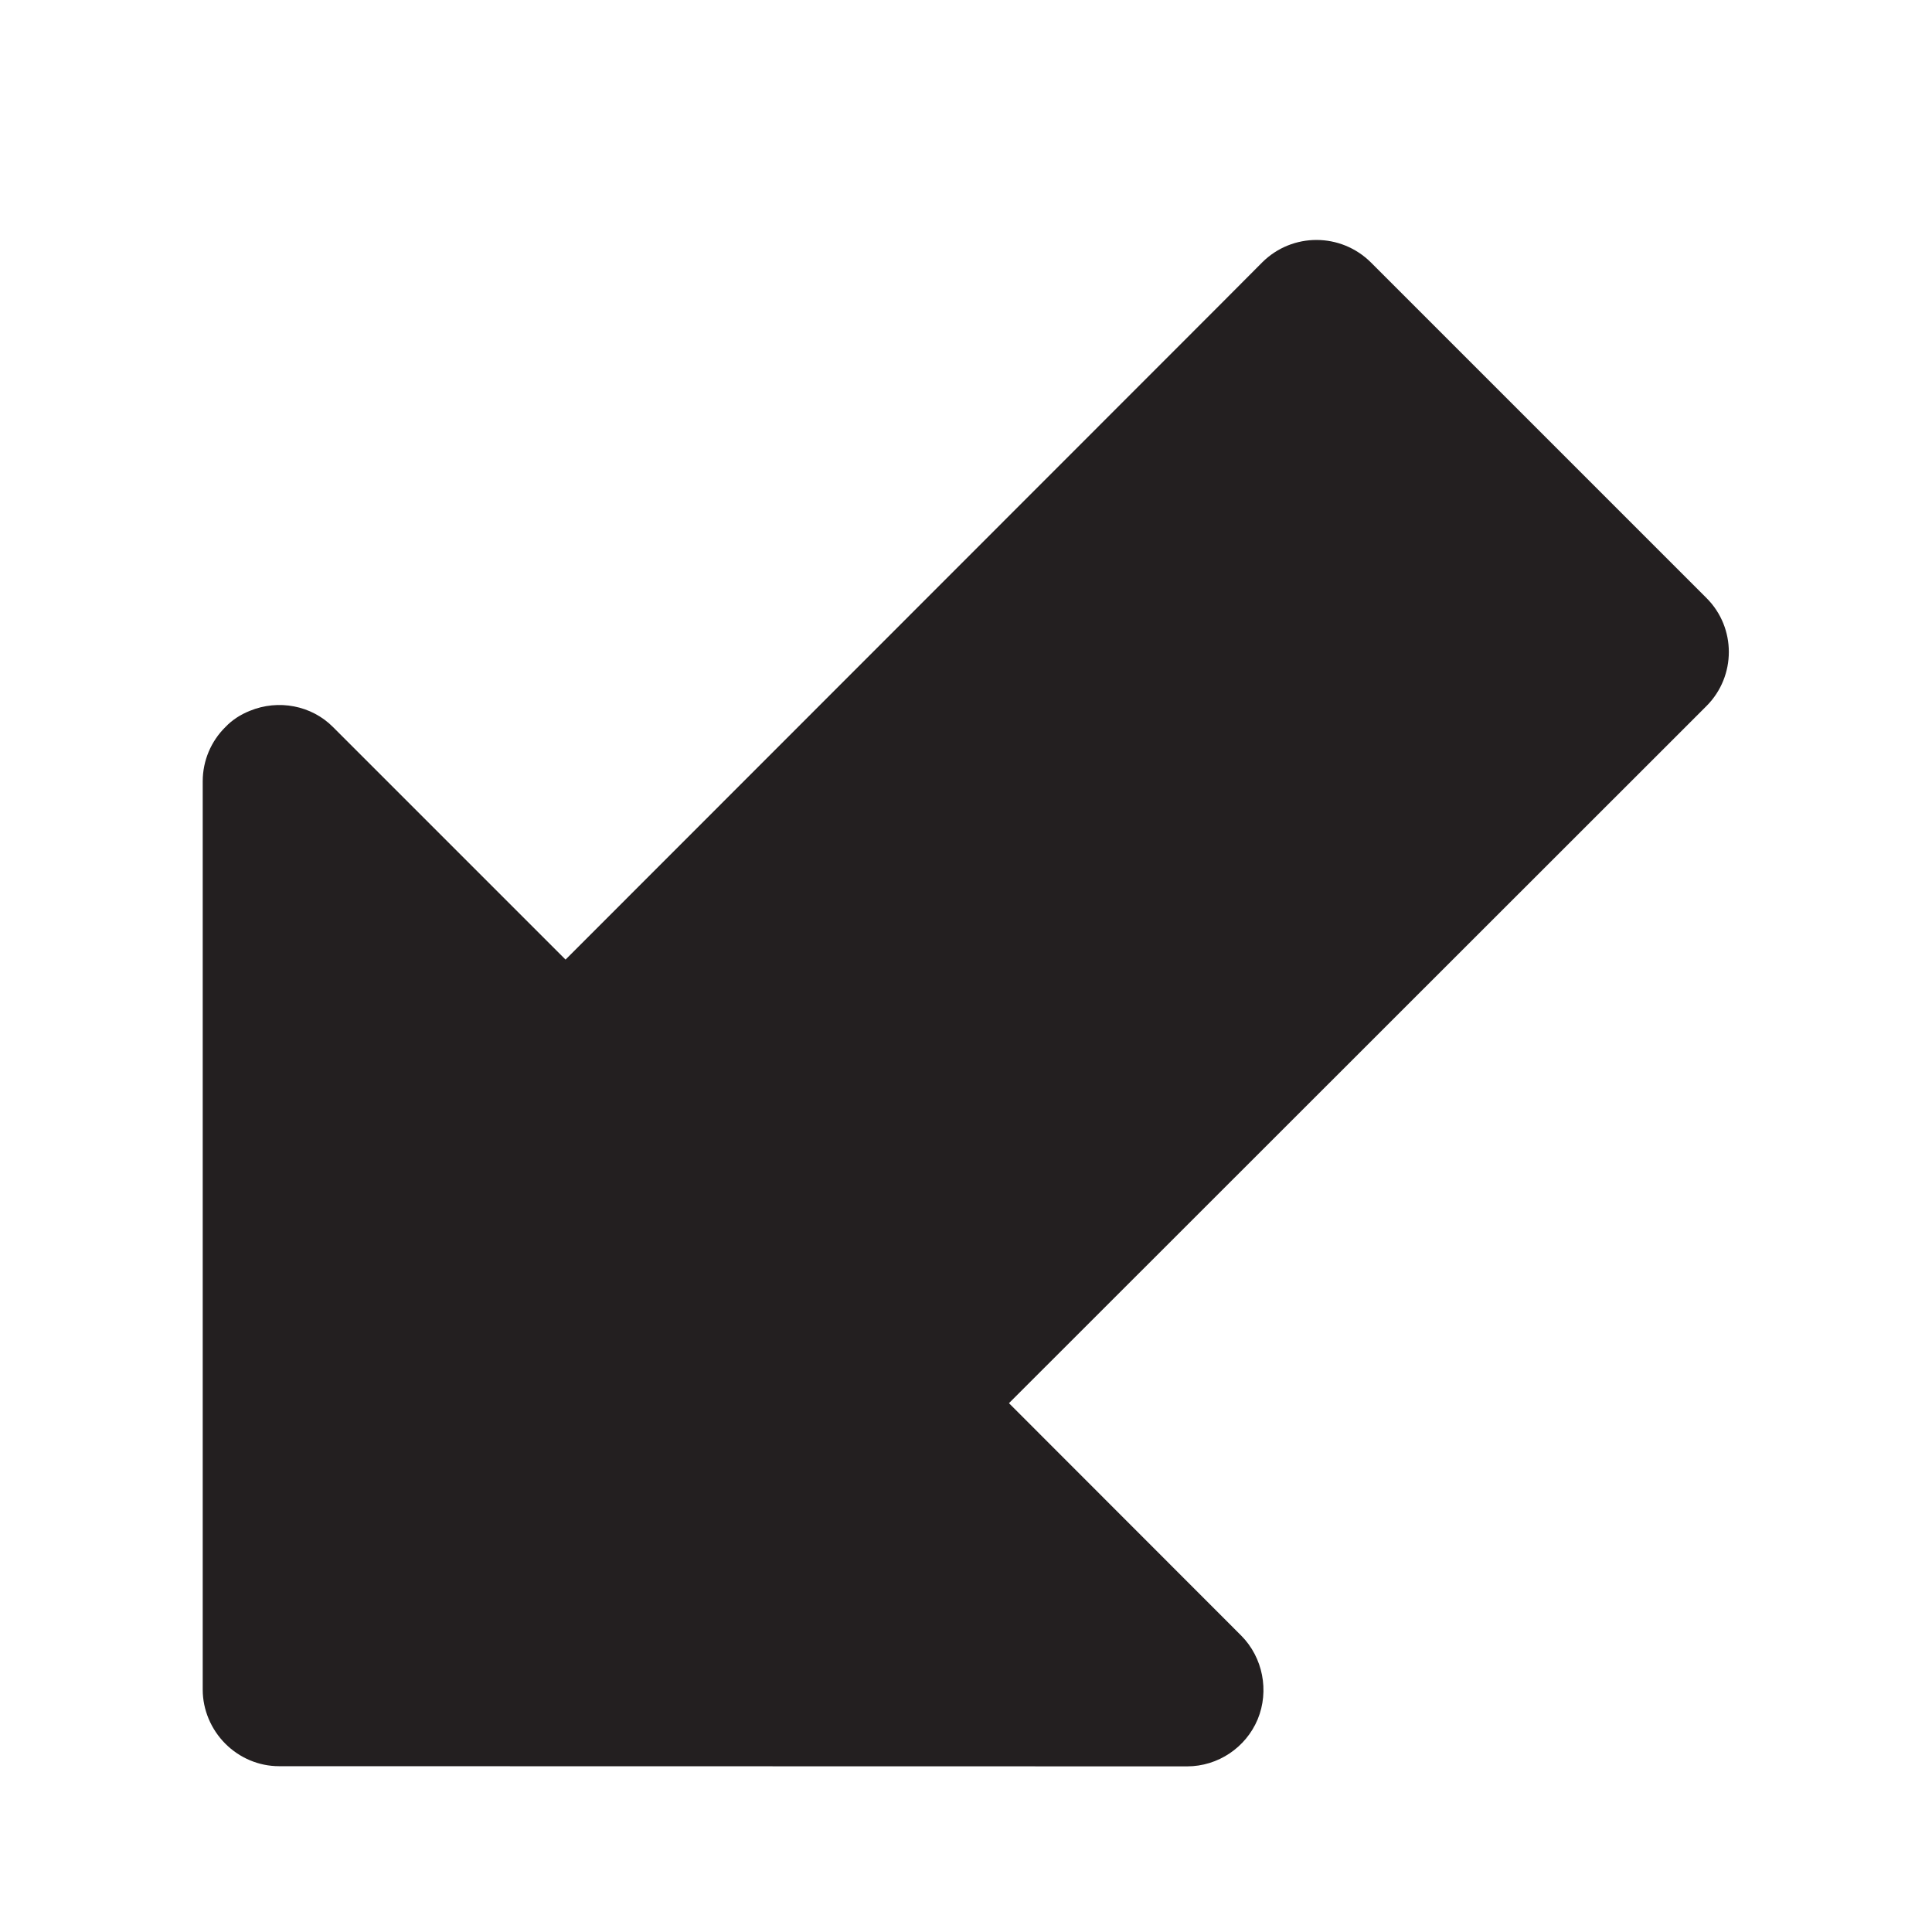 <?xml version="1.0" encoding="iso-8859-1"?>
<!-- Generator: Adobe Illustrator 16.0.0, SVG Export Plug-In . SVG Version: 6.00 Build 0)  -->
<!DOCTYPE svg PUBLIC "-//W3C//DTD SVG 1.1//EN" "http://www.w3.org/Graphics/SVG/1.1/DTD/svg11.dtd">
<svg version="1.1" xmlns="http://www.w3.org/2000/svg" xmlns:xlink="http://www.w3.org/1999/xlink" x="0px" y="0px"
	 width="10.836px" height="10.835px" viewBox="0 0 10.836 10.835" style="enable-background:new 0 0 10.836 10.835;"
	 xml:space="preserve">
<g id="ArrowSouthwest">
	<path style="fill:#231F20;" d="M7.08,1.471L6.83,1.722l-3.658,3.66L1.868,4.078C1.747,3.956,1.561,3.921,1.401,3.987
		c-0.053,0.021-0.1,0.052-0.137,0.091c-0.08,0.079-0.127,0.188-0.127,0.304v5.095c0,0.113,0.047,0.223,0.127,0.303
		s0.188,0.126,0.301,0.126l5.093,0.001c0.174,0,0.33-0.106,0.396-0.264c0.066-0.16,0.029-0.347-0.092-0.469L5.659,7.87L9.32,4.211
		l0.252-0.252c0.166-0.167,0.166-0.438,0-0.604L7.689,1.472C7.52,1.304,7.248,1.304,7.08,1.471z"/>
</g>
<g id="Layer_1">
</g>
</svg>
